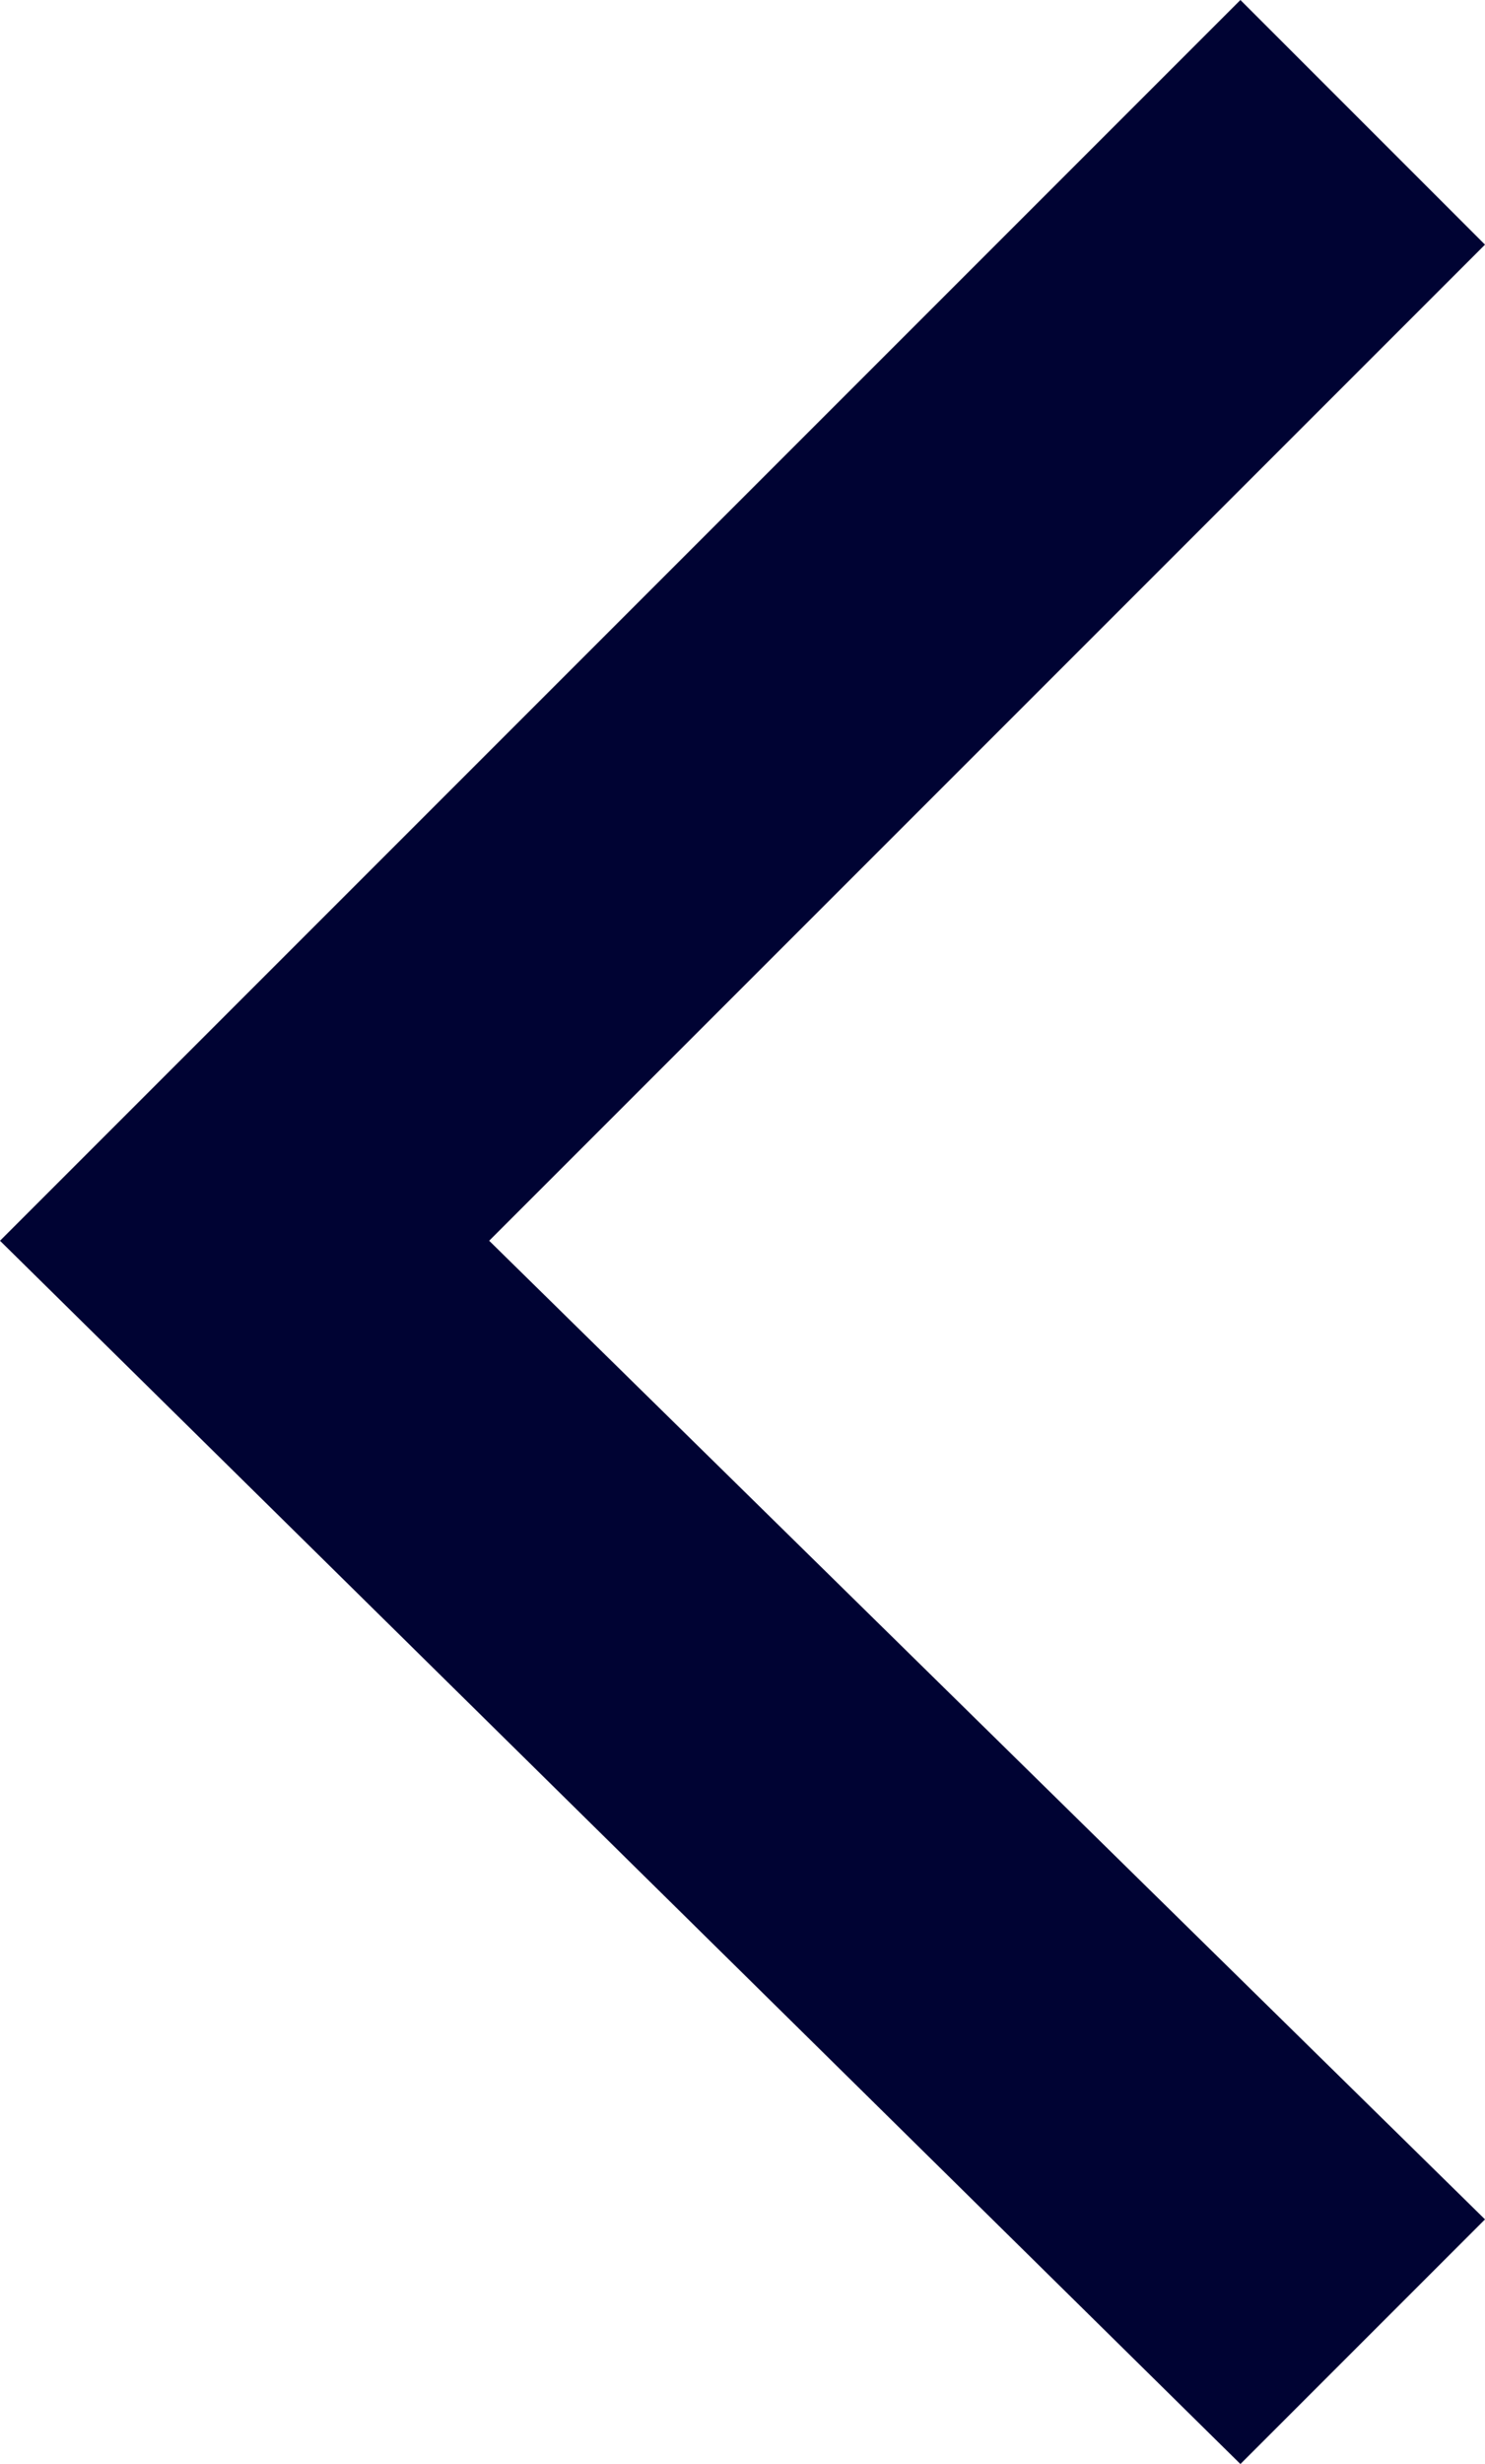 <?xml version="1.0" encoding="utf-8"?>
<!-- Generator: Adobe Illustrator 23.0.1, SVG Export Plug-In . SVG Version: 6.00 Build 0)  -->
<svg version="1.1" id="图层_1" xmlns="http://www.w3.org/2000/svg" xmlns:xlink="http://www.w3.org/1999/xlink" x="0px" y="0px"
	 viewBox="0 0 8.5 14.1" style="enable-background:new 0 0 8.5 14.1;" xml:space="preserve">
<style type="text/css">
	.st0{fill:#000333;}
</style>
<polygon class="st0" points="8.5,1.4 7.1,0 0,7.1 7.1,14.1 8.5,12.7 2.8,7.1 "/>
</svg>
